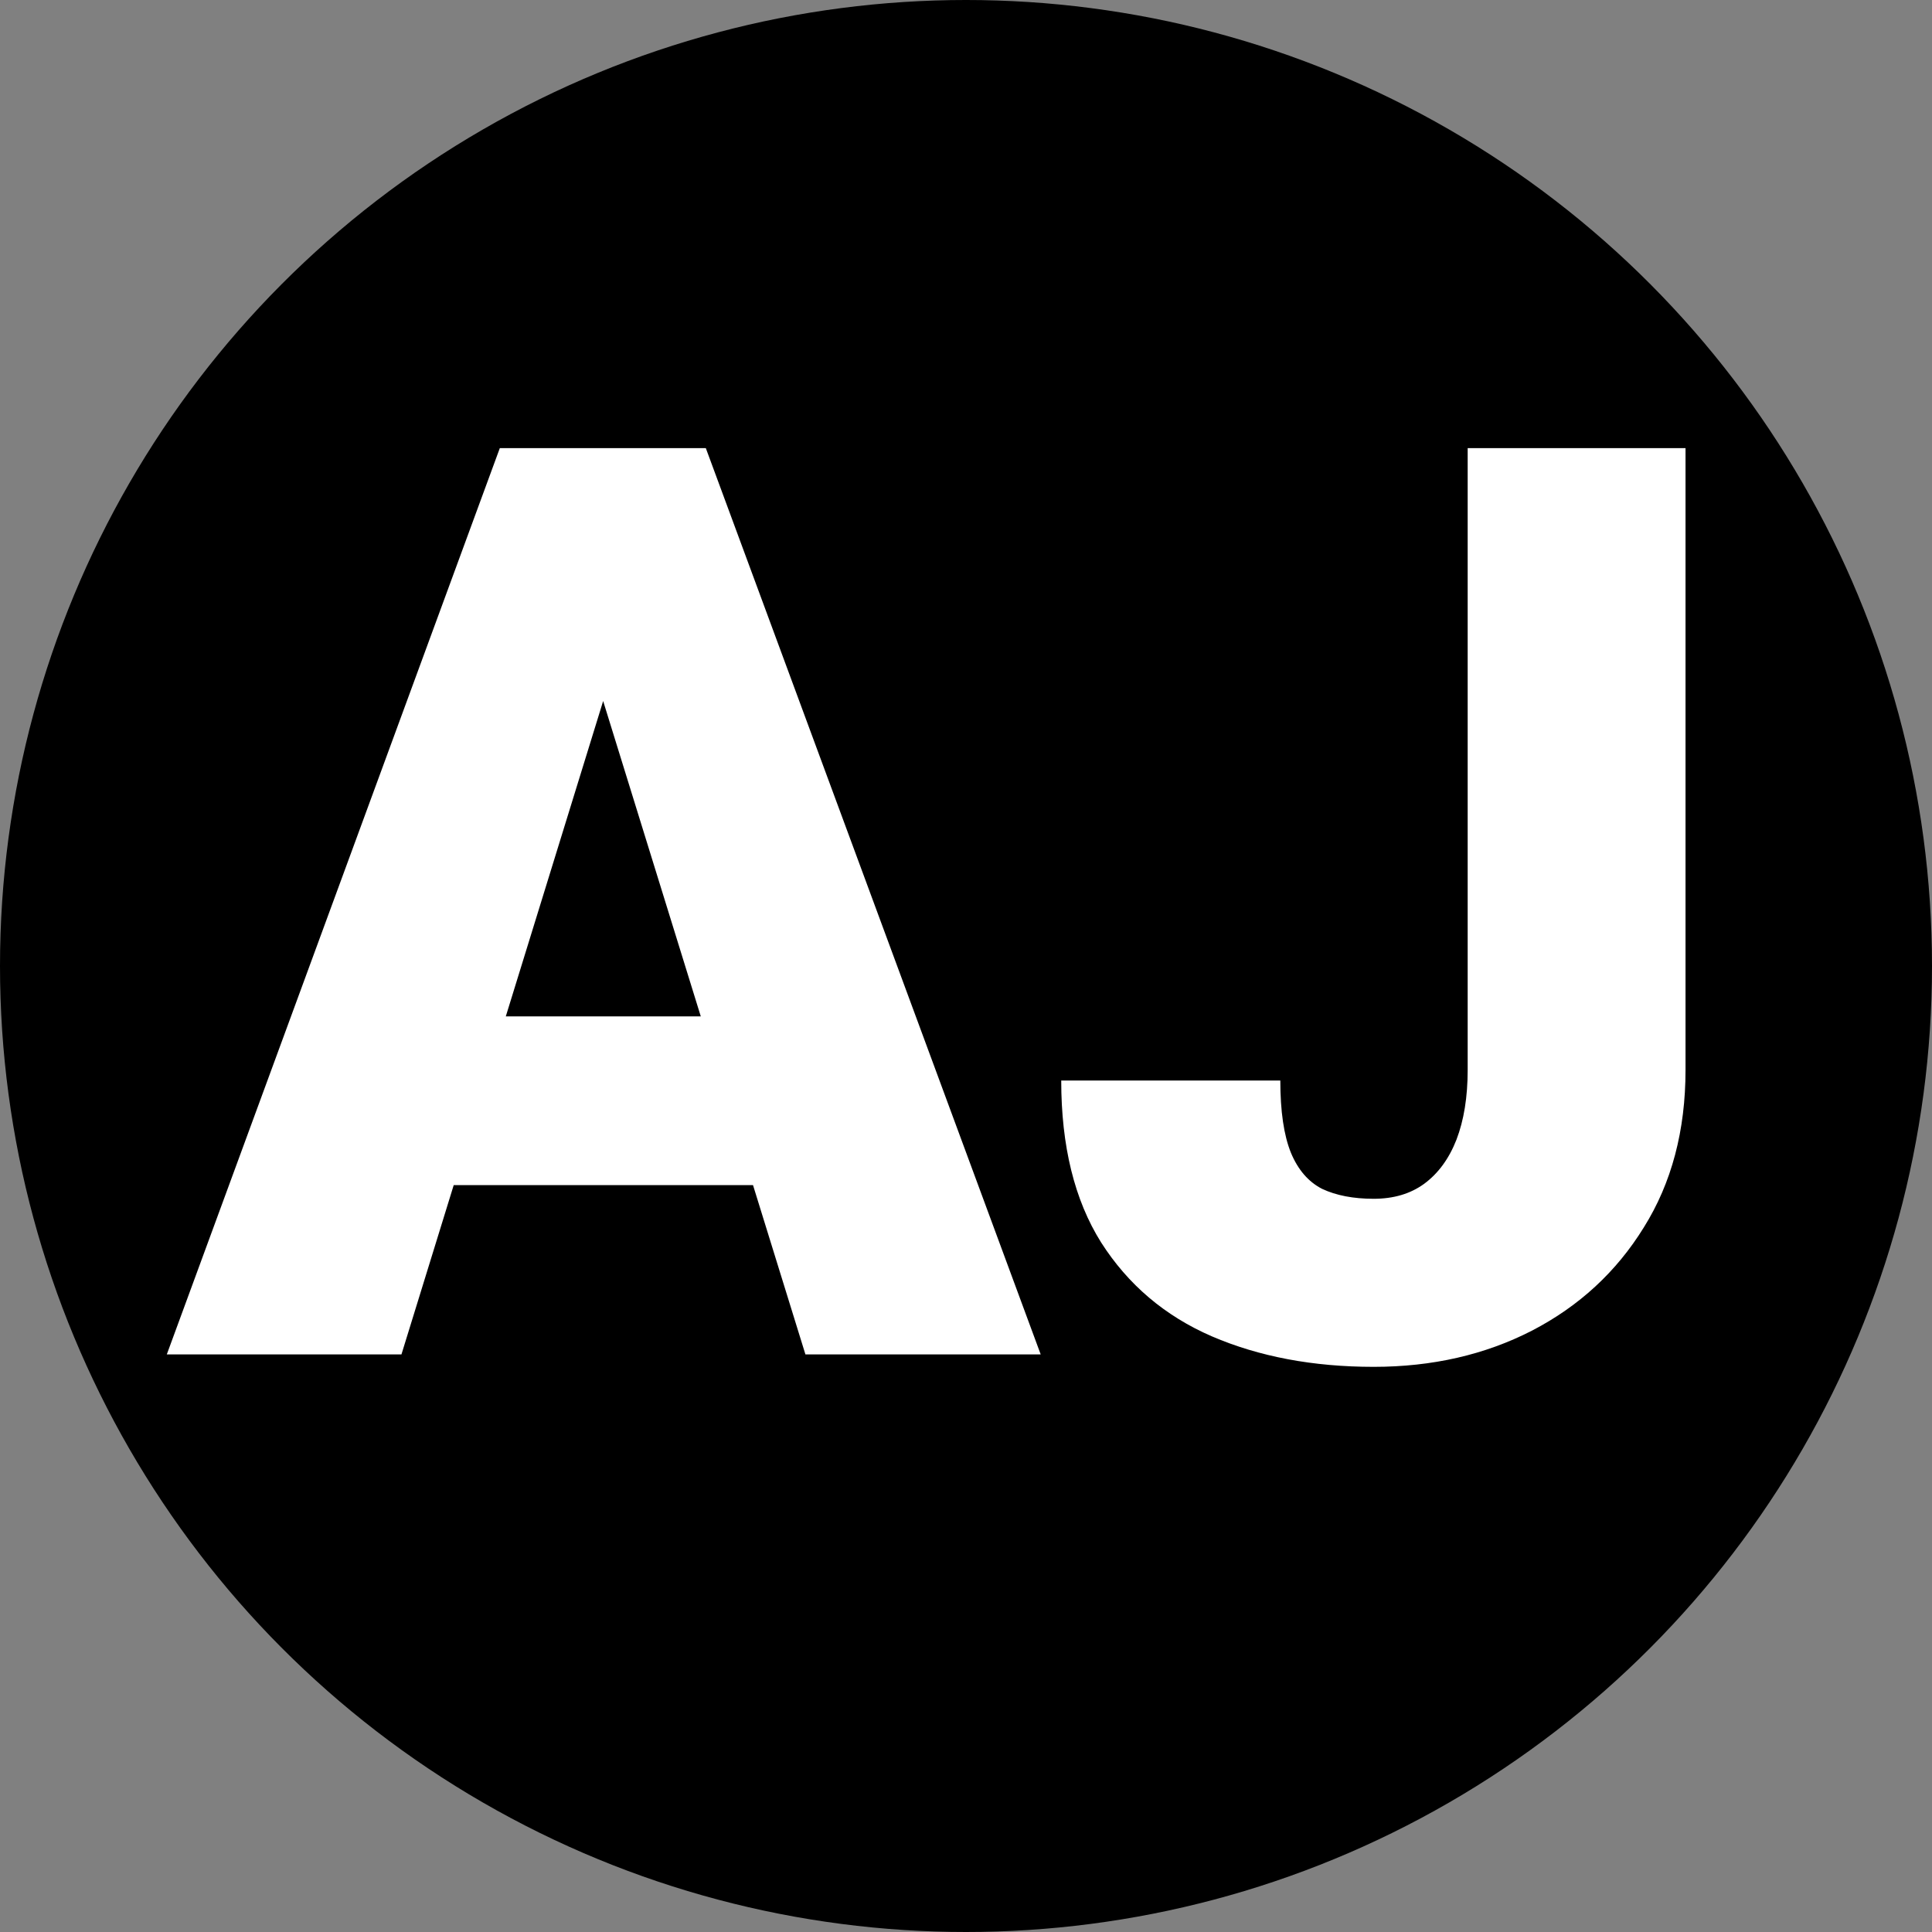 <svg width="194" height="194" viewBox="0 0 194 194" fill="none" xmlns="http://www.w3.org/2000/svg">
<rect x="0" y="0" width="194" height="194" fill="#808080" stroke="none"/>
<circle cx="97" cy="97" r="97" fill="black"/>
<path d="M62.5 64.125L40.312 136H16.75L50.188 45H65.125L62.5 64.125ZM80.875 136L58.625 64.125L55.75 45H70.875L104.5 136H80.875ZM80 102.062V119H33.312V102.062H80ZM147.375 107.438V45H169.25V107.438C169.25 113.521 167.854 118.792 165.062 123.25C162.312 127.708 158.562 131.167 153.812 133.625C149.104 136.042 143.812 137.25 137.938 137.25C131.854 137.25 126.438 136.229 121.688 134.188C116.979 132.146 113.271 129 110.562 124.75C107.896 120.5 106.562 115.083 106.562 108.5H128.562C128.562 111.583 128.917 114 129.625 115.75C130.333 117.458 131.375 118.667 132.75 119.375C134.167 120.042 135.896 120.375 137.938 120.375C139.938 120.375 141.625 119.875 143 118.875C144.417 117.833 145.5 116.354 146.25 114.438C147 112.479 147.375 110.146 147.375 107.438Z" fill="white"/>
</svg>
